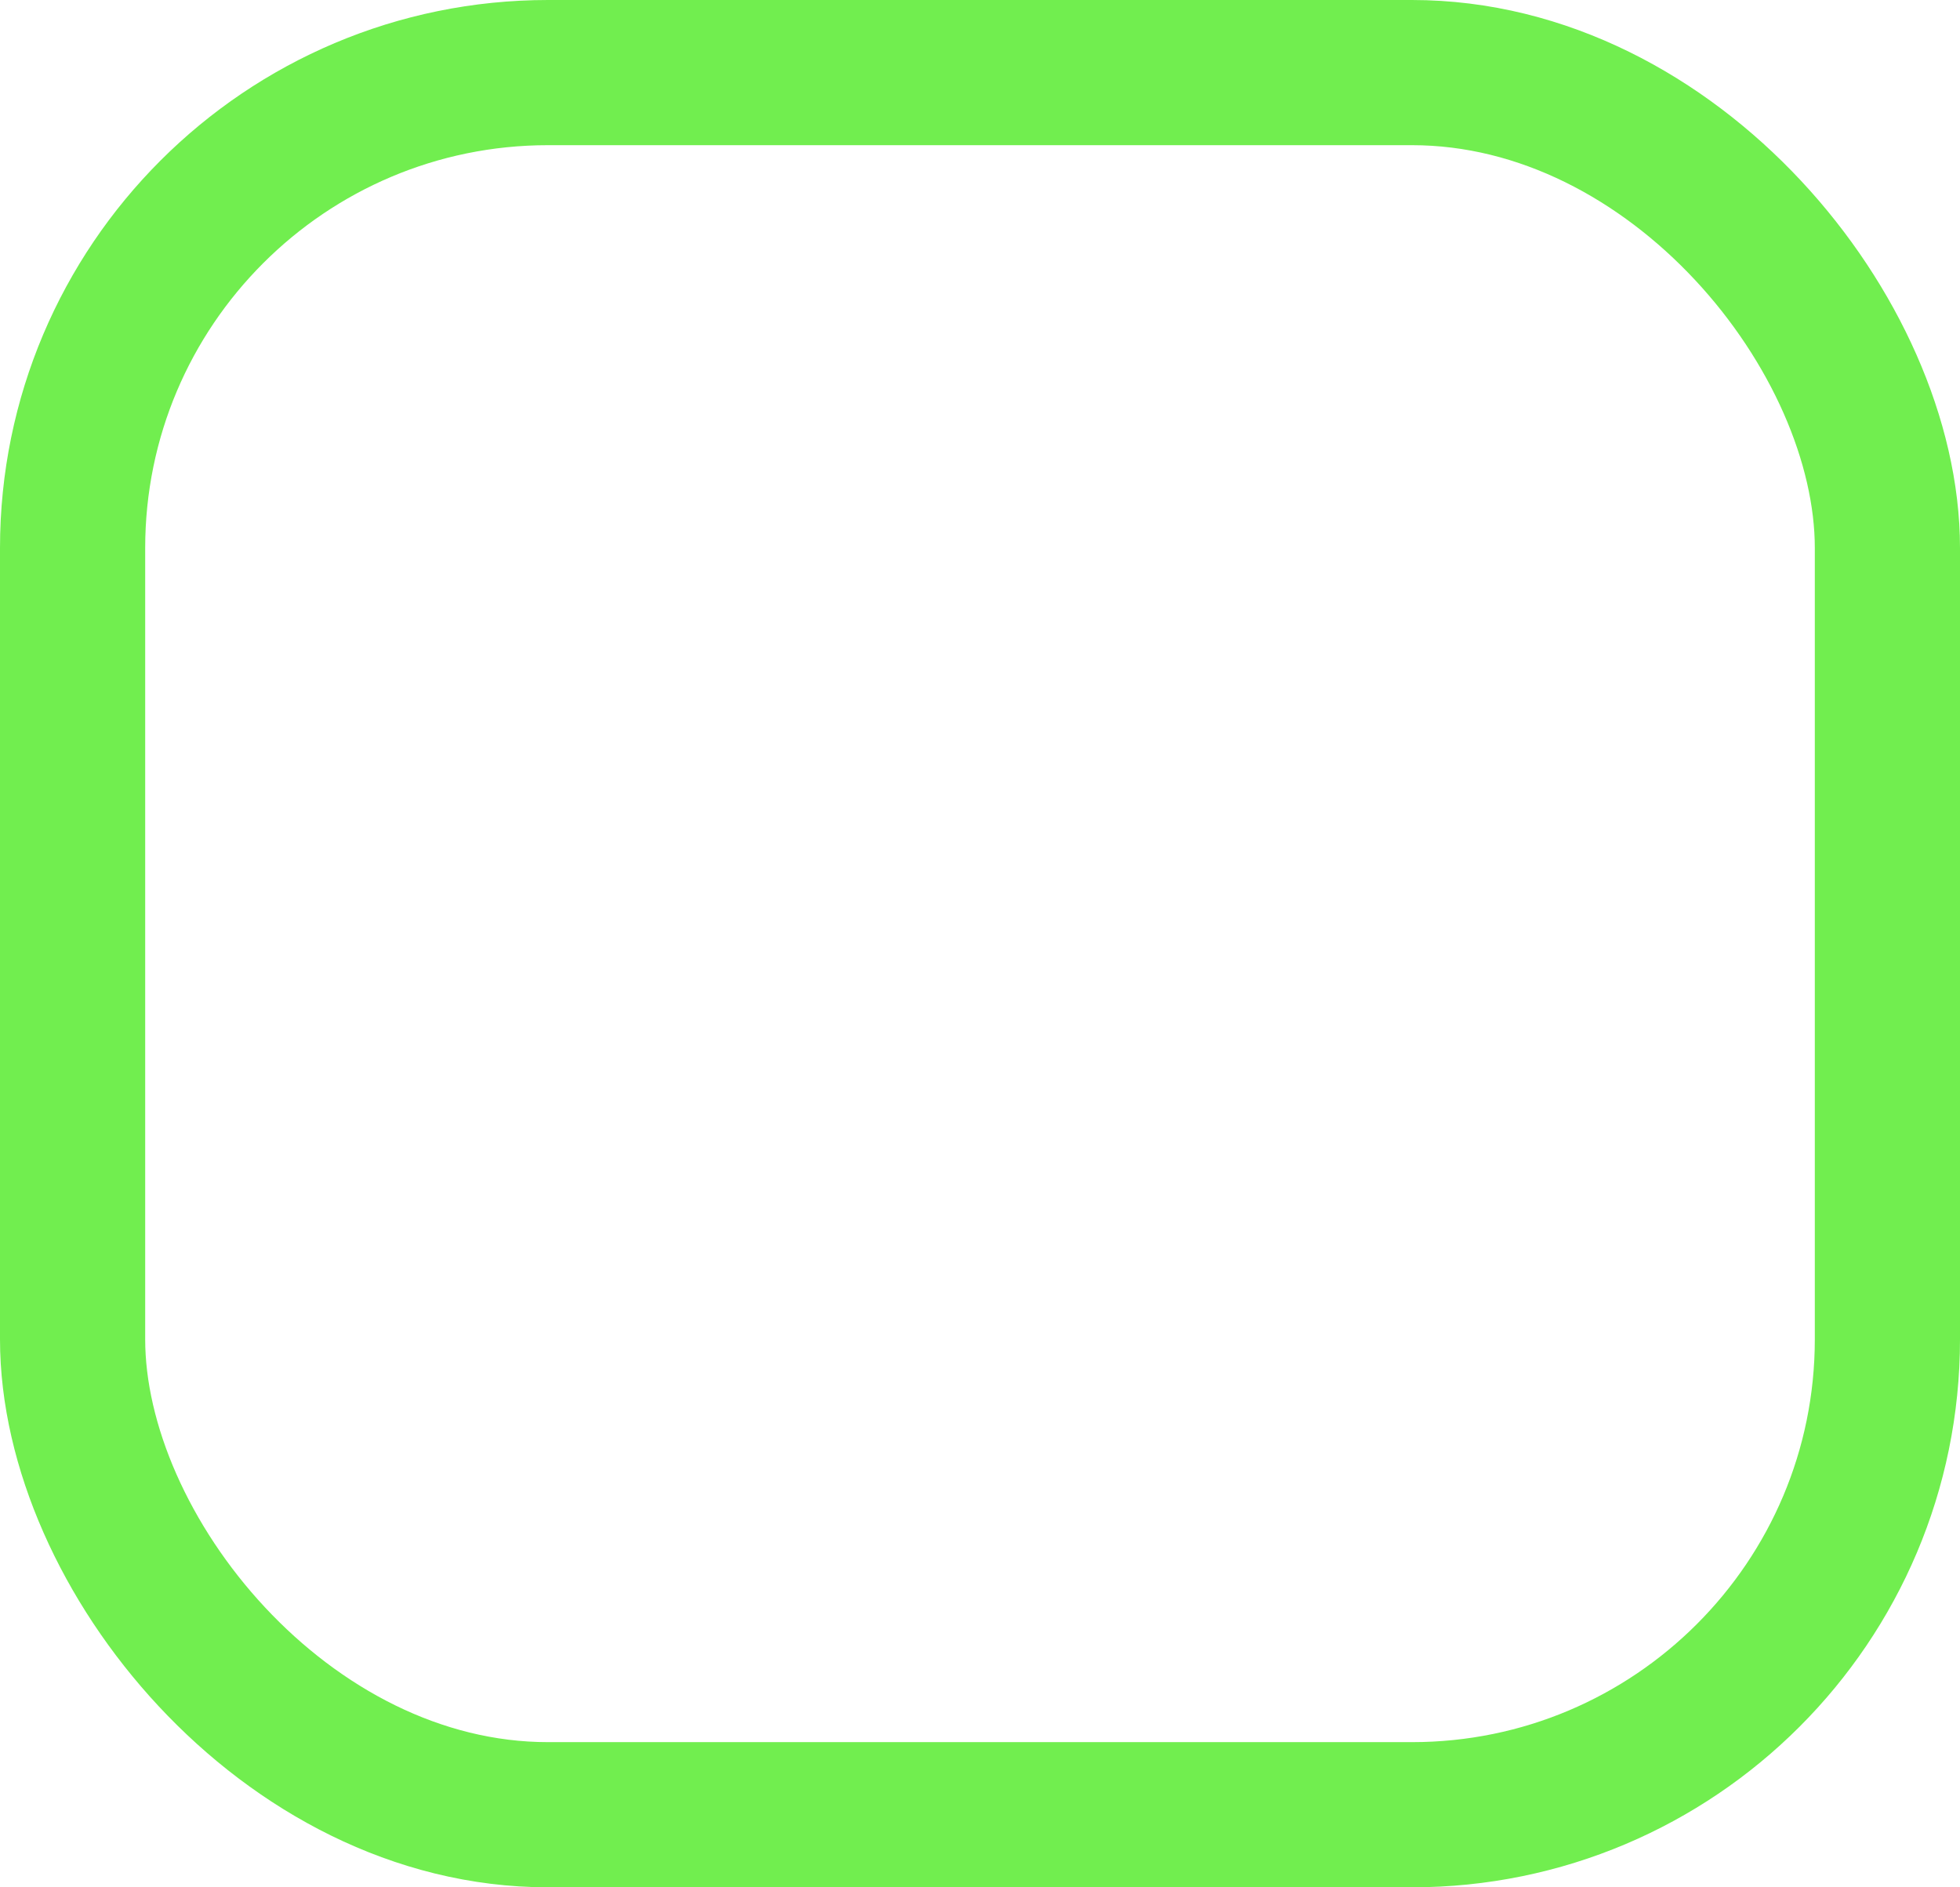 <svg xmlns="http://www.w3.org/2000/svg" viewBox="0 0 27 26"><defs><style>.cls-1{fill:none;stroke:#71ee4f;stroke-miterlimit:10;stroke-width:2px;}</style></defs><g id="Layer_2" data-name="Layer 2"><g id="Layer_1-2" data-name="Layer 1"><rect class="cls-1" x="1" y="1" width="25" height="24" rx="6.55"/></g></g></svg>